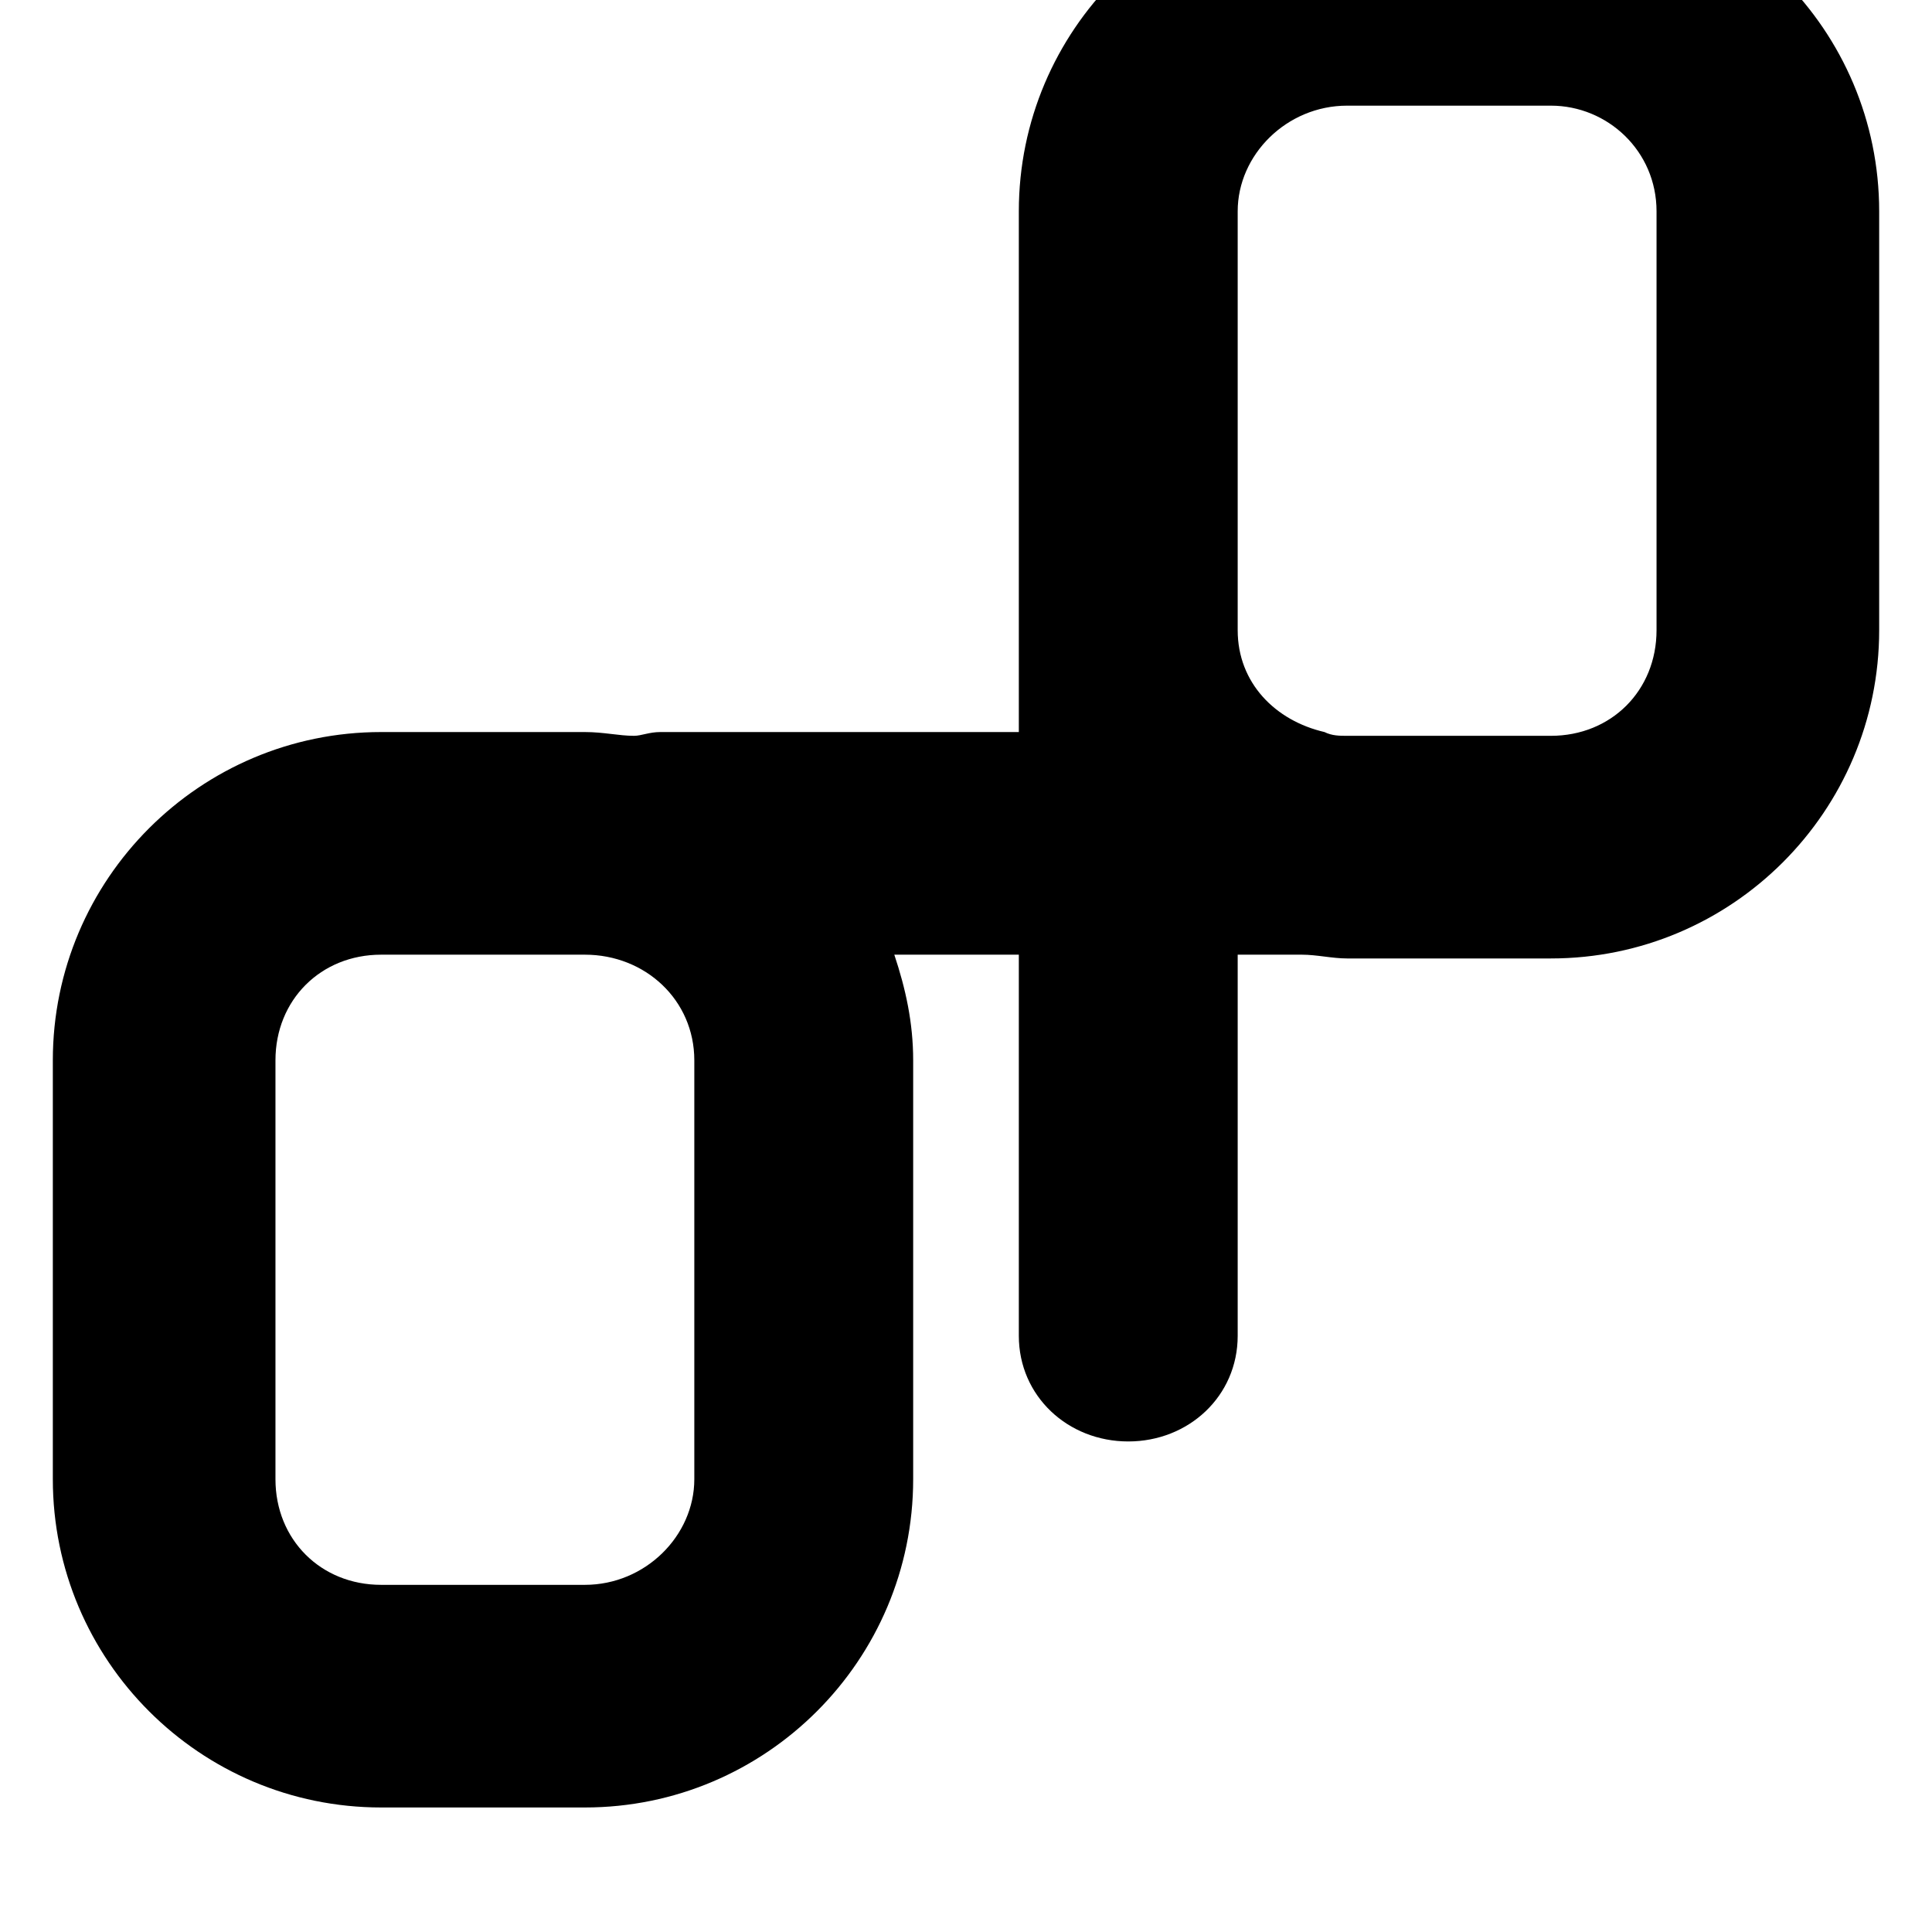 <svg xmlns="http://www.w3.org/2000/svg" viewBox="0 0 512 512"><path d="M411-31h-54c-48 0-87 39-87 87v138h-95c-3 0-5 1-7 1-4 0-8-1-13-1h-54c-48 0-87 39-87 87v111c0 48 39 87 87 87h54c48 0 87-39 87-87V281c0-10-2-19-5-28h33v101c0 16 13 28 29 28s29-12 29-28V253h17c4 0 8 1 12 1h54c48 0 87-39 87-87V56c0-48-39-87-87-87zM184 392c0 15-13 28-29 28h-54c-16 0-28-12-28-28V281c0-16 12-28 28-28h54c16 0 29 12 29 28v111zm255-225c0 16-12 28-28 28h-54c-2 0-4 0-6-1h3-3c-13-3-23-13-23-27V56c0-15 13-28 29-28h54c15 0 28 12 28 28z"/></svg>